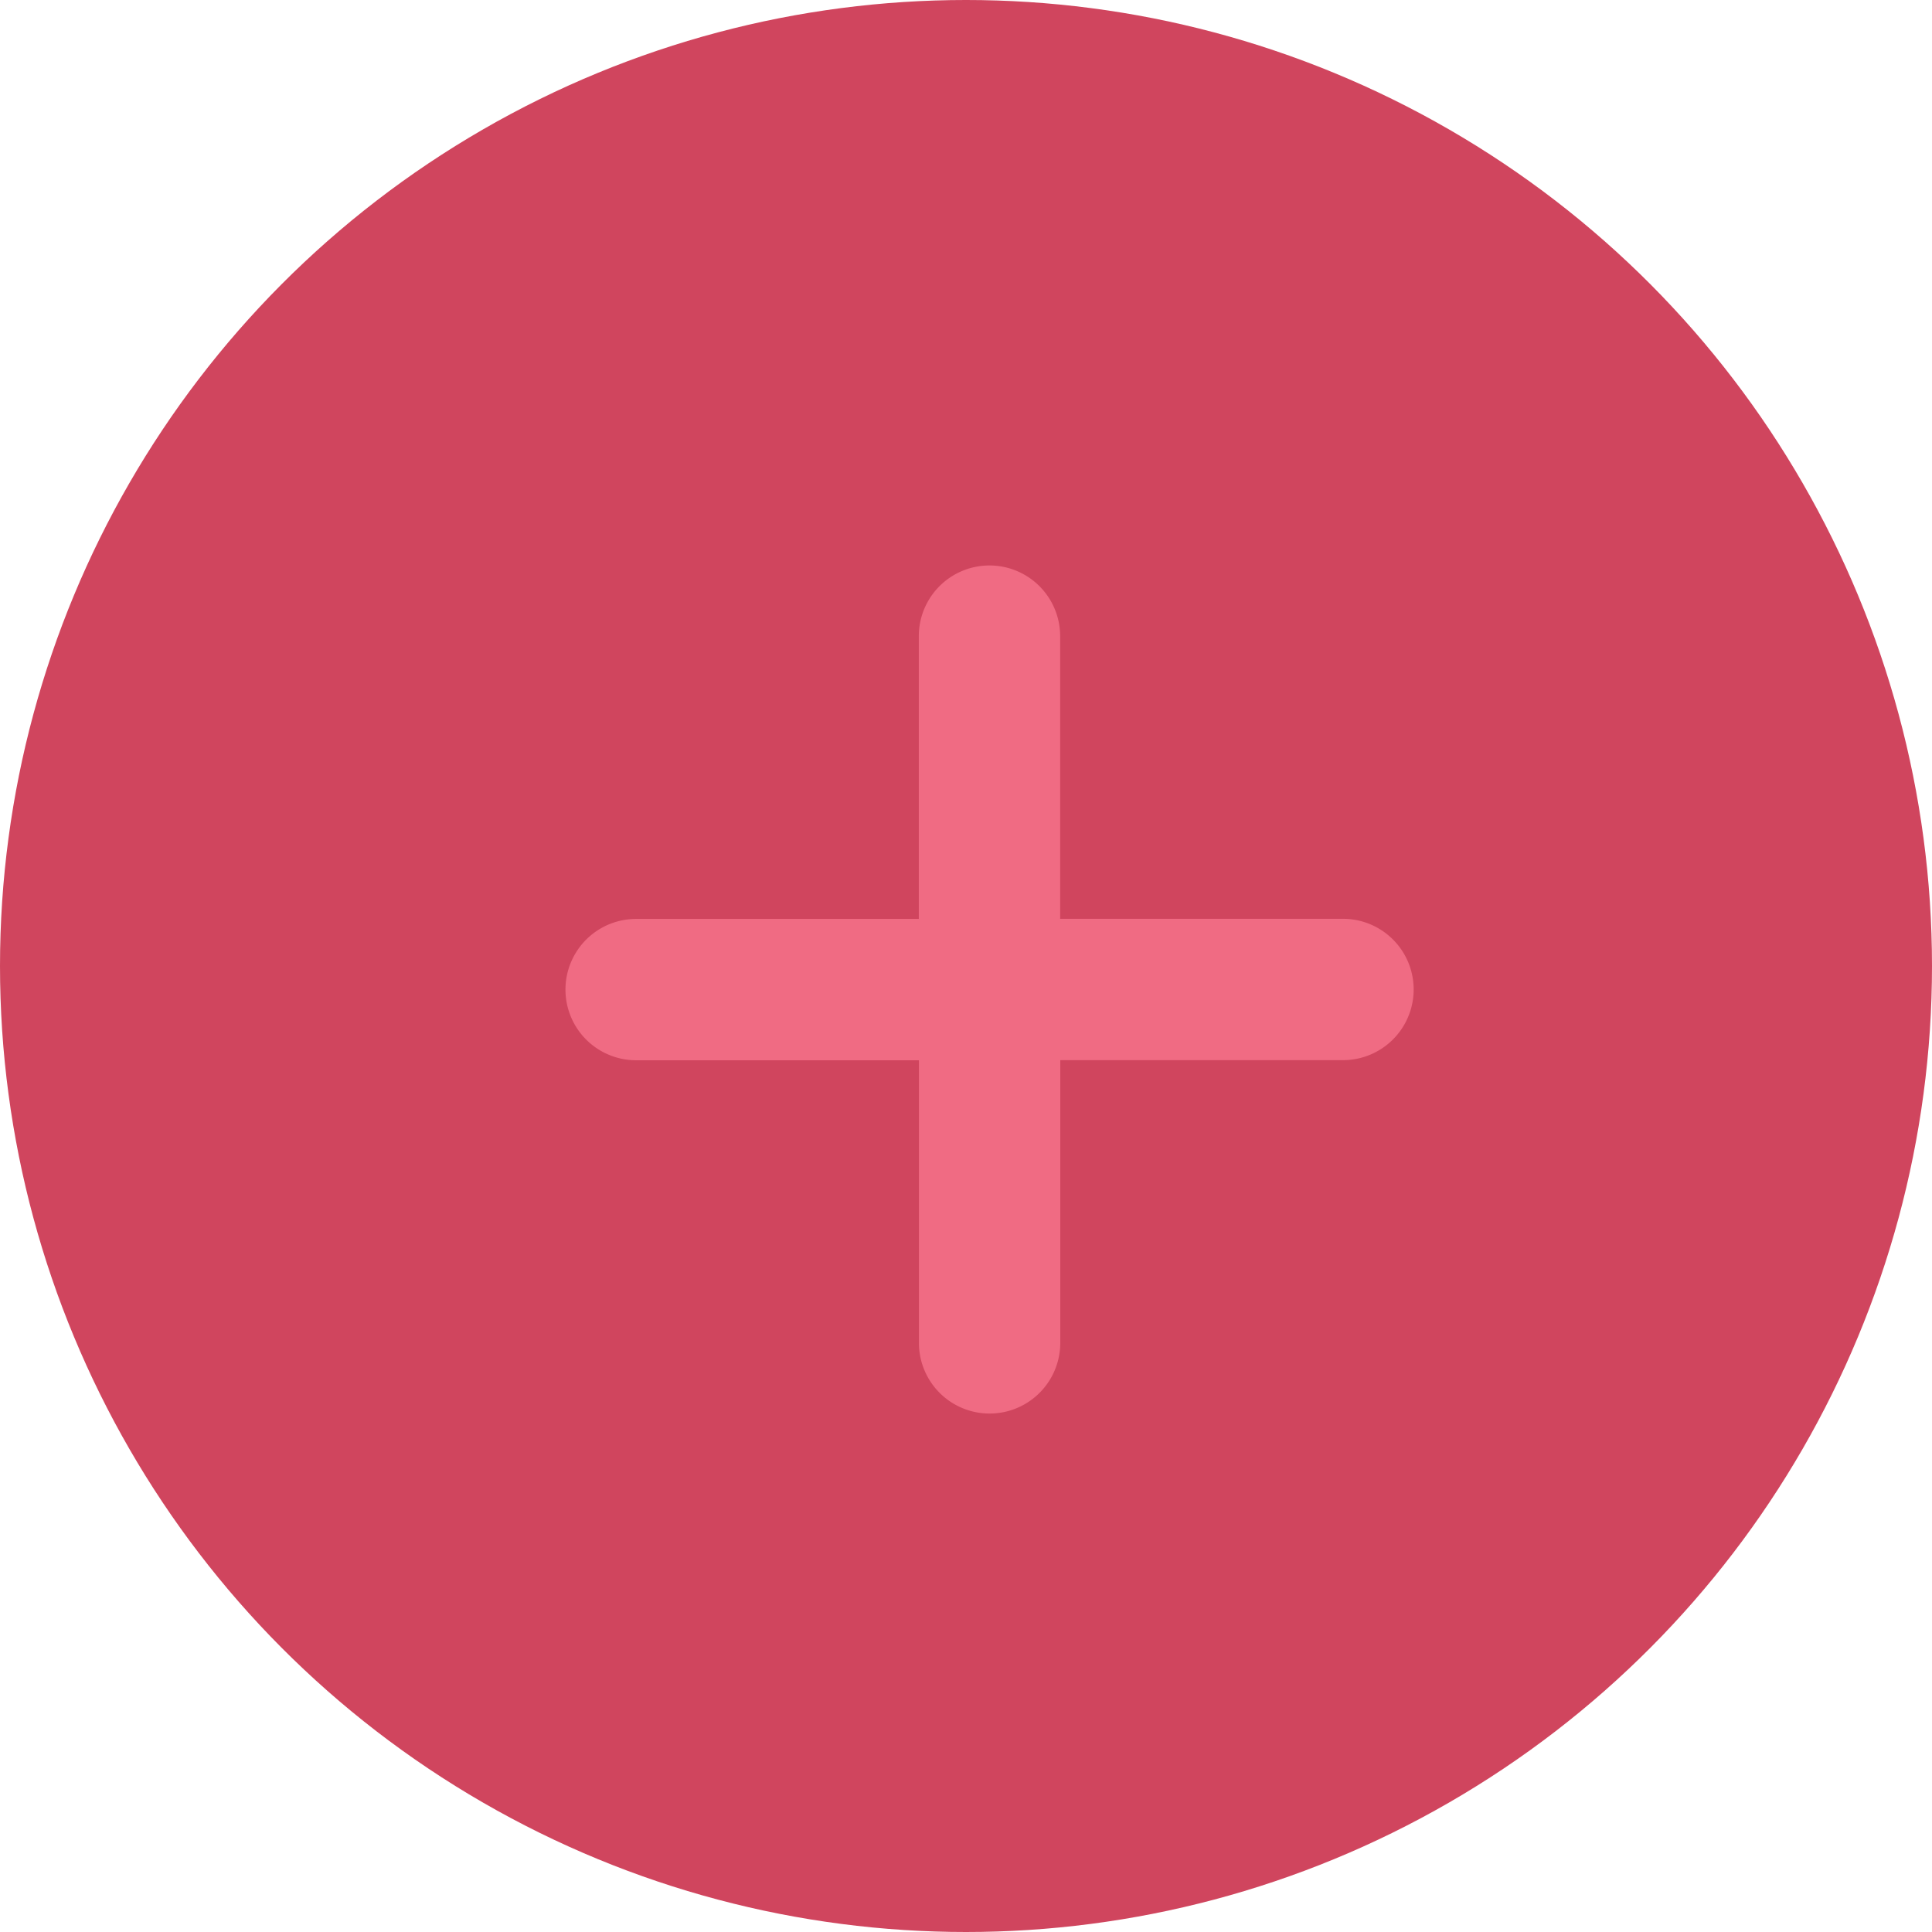 <svg xmlns="http://www.w3.org/2000/svg" width="32.26" height="32.26" viewBox="0 0 32.26 32.26"><g transform="translate(-1492.588 -2551.085)"><circle cx="16.13" cy="16.13" r="16.13" transform="translate(1492.588 2551.085)" fill="#d0455e"/><path d="M18.983,11.9a1.18,1.18,0,0,1,0,2.36H14.262v4.721a1.18,1.18,0,0,1-2.36,0V14.262H7.18a1.18,1.18,0,1,1,0-2.36H11.9V7.18a1.18,1.18,0,1,1,2.36,0V11.9Z" transform="translate(1496.03 2554.527)" fill="#f06b83" fill-rule="evenodd"/></g></svg>